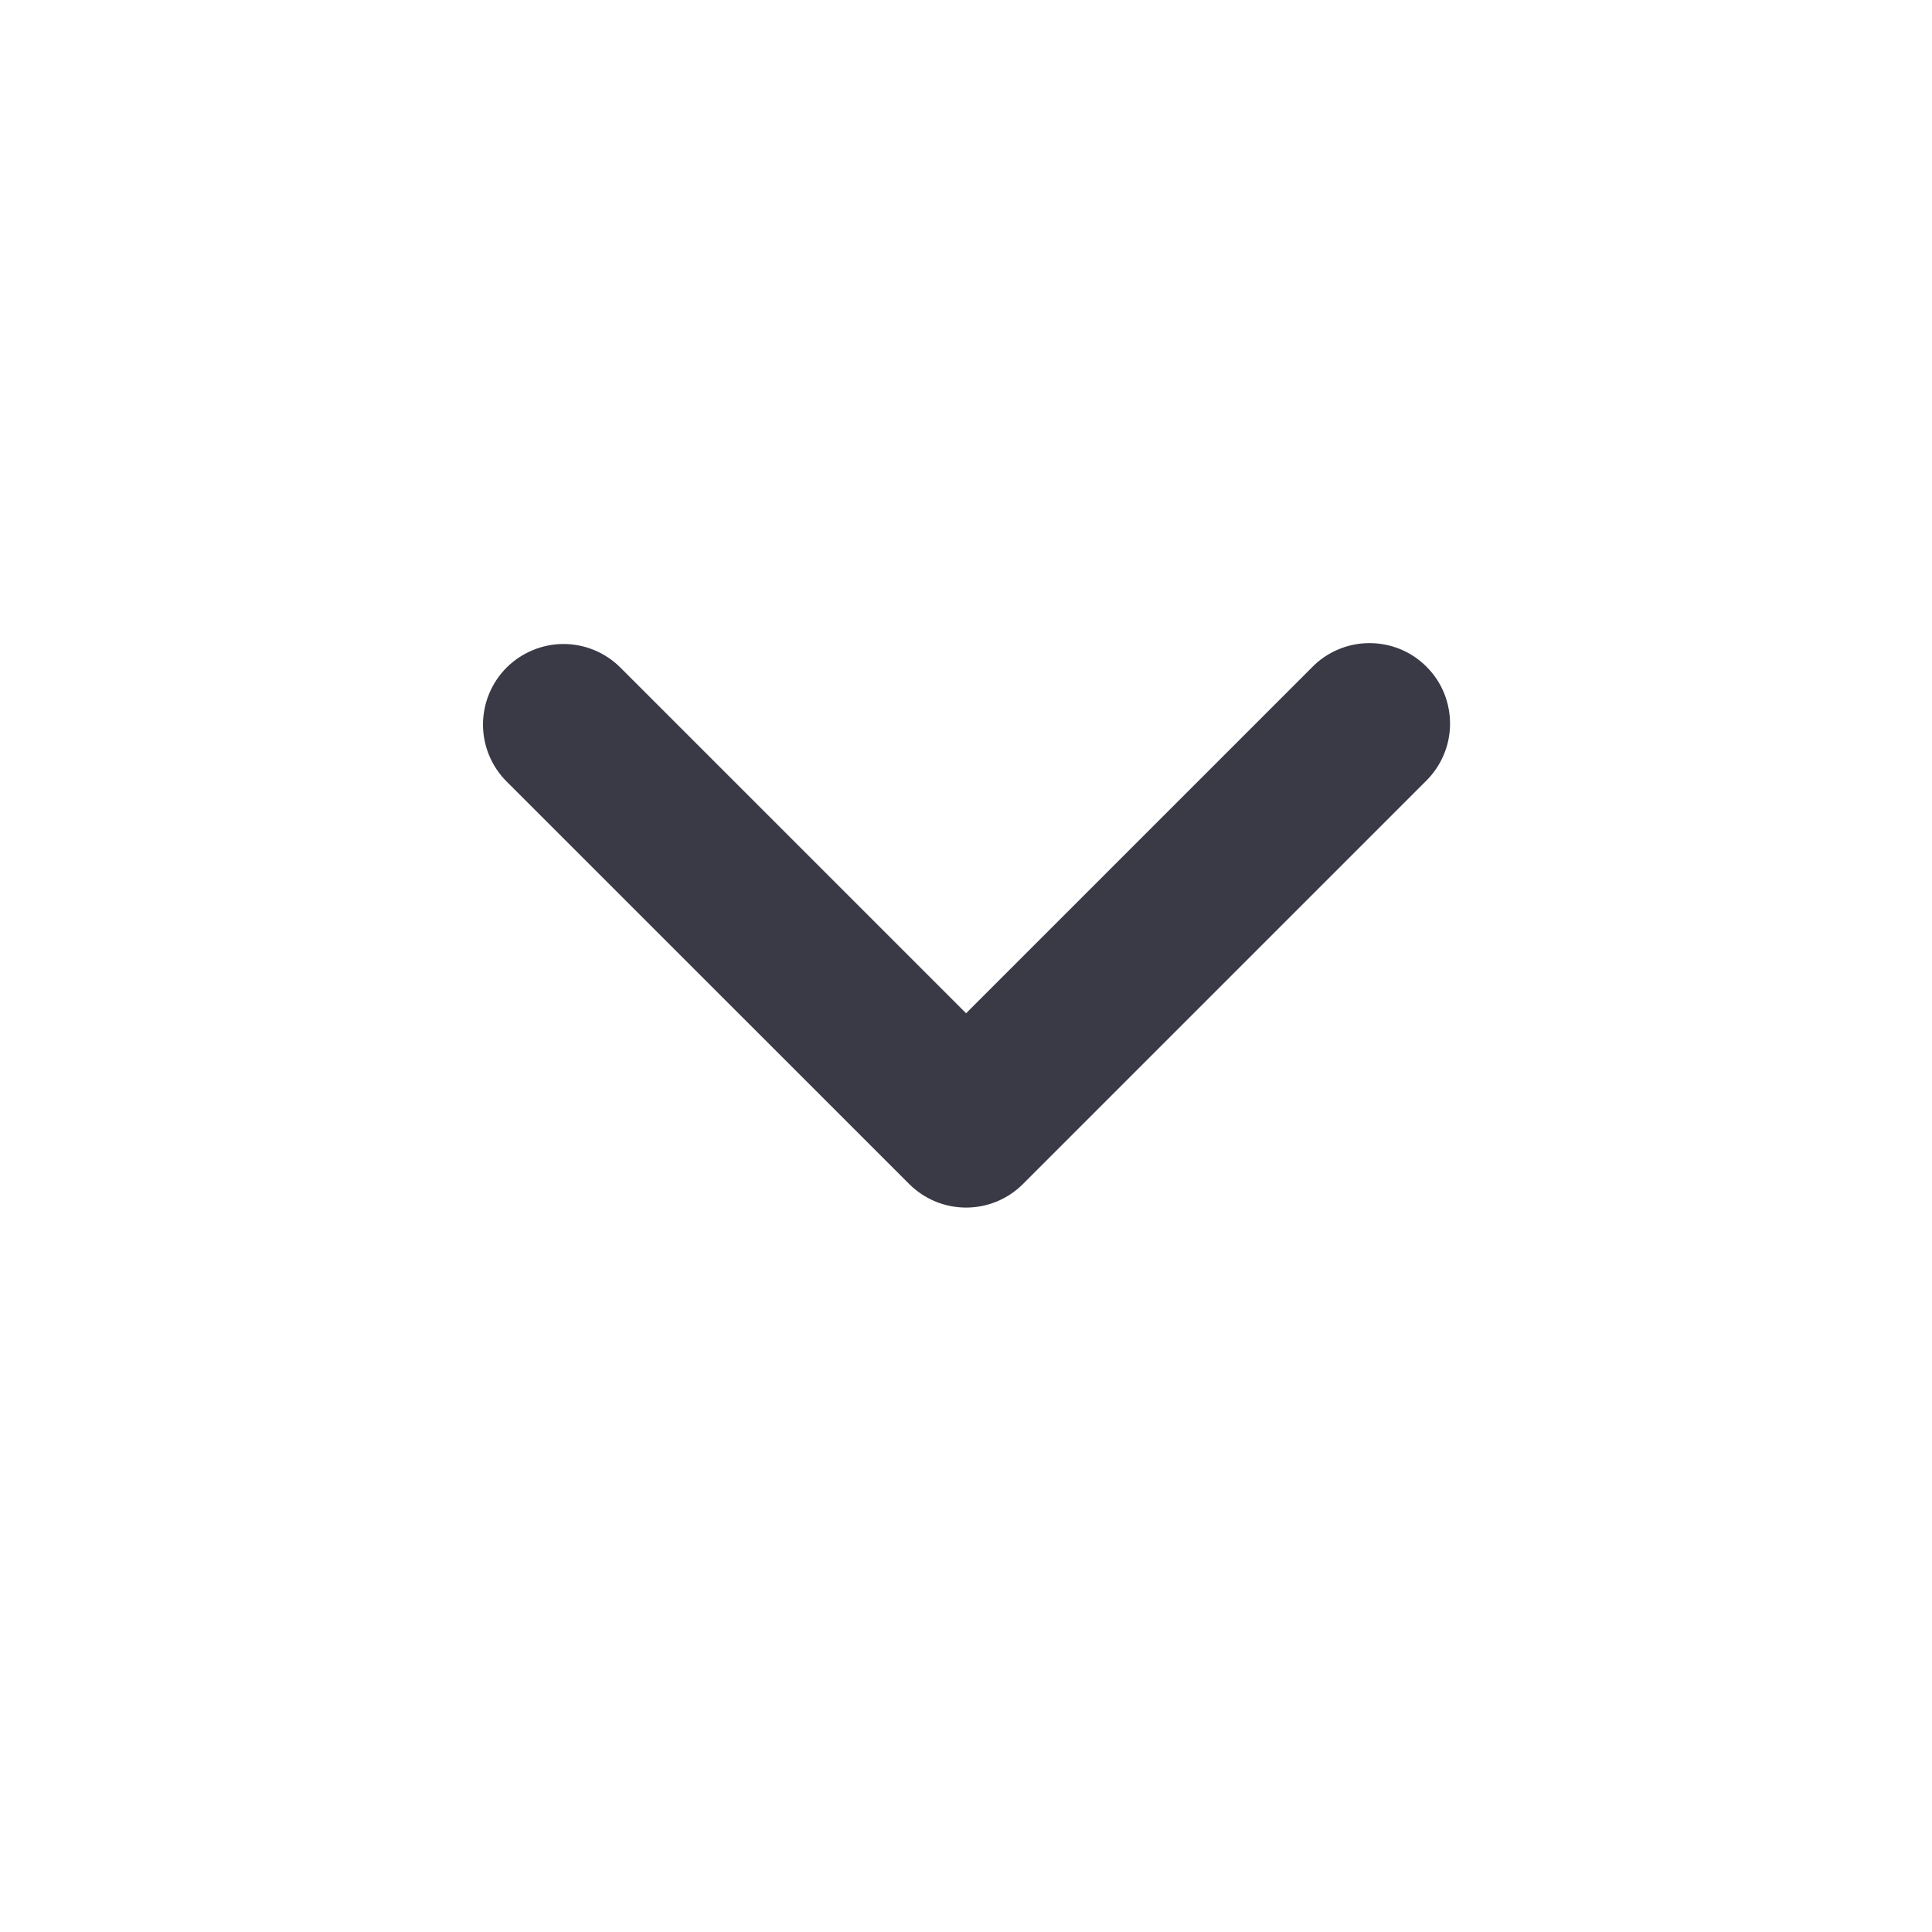 <svg width="24" height="24" viewBox="0 0 24 24" fill="none" xmlns="http://www.w3.org/2000/svg">
<path fill-rule="evenodd" clip-rule="evenodd" d="M16.294 8.294C16.386 8.198 16.497 8.122 16.619 8.07C16.741 8.017 16.872 7.99 17.005 7.989C17.137 7.988 17.269 8.013 17.392 8.063C17.515 8.113 17.627 8.188 17.72 8.282C17.814 8.375 17.889 8.487 17.939 8.61C17.989 8.733 18.014 8.865 18.013 8.997C18.012 9.13 17.985 9.261 17.932 9.383C17.88 9.505 17.803 9.616 17.708 9.708L12.708 14.708C12.521 14.896 12.266 15.001 12.001 15.001C11.736 15.001 11.482 14.896 11.294 14.708L6.293 9.708C6.105 9.52 6 9.266 6 9.001C6 8.87 6.026 8.739 6.076 8.618C6.126 8.497 6.2 8.386 6.293 8.293C6.385 8.201 6.496 8.127 6.617 8.077C6.738 8.026 6.868 8 7 8C7.265 8 7.519 8.105 7.707 8.293L12.001 12.587L16.294 8.294Z" fill="#3A3A47"/>
</svg>

